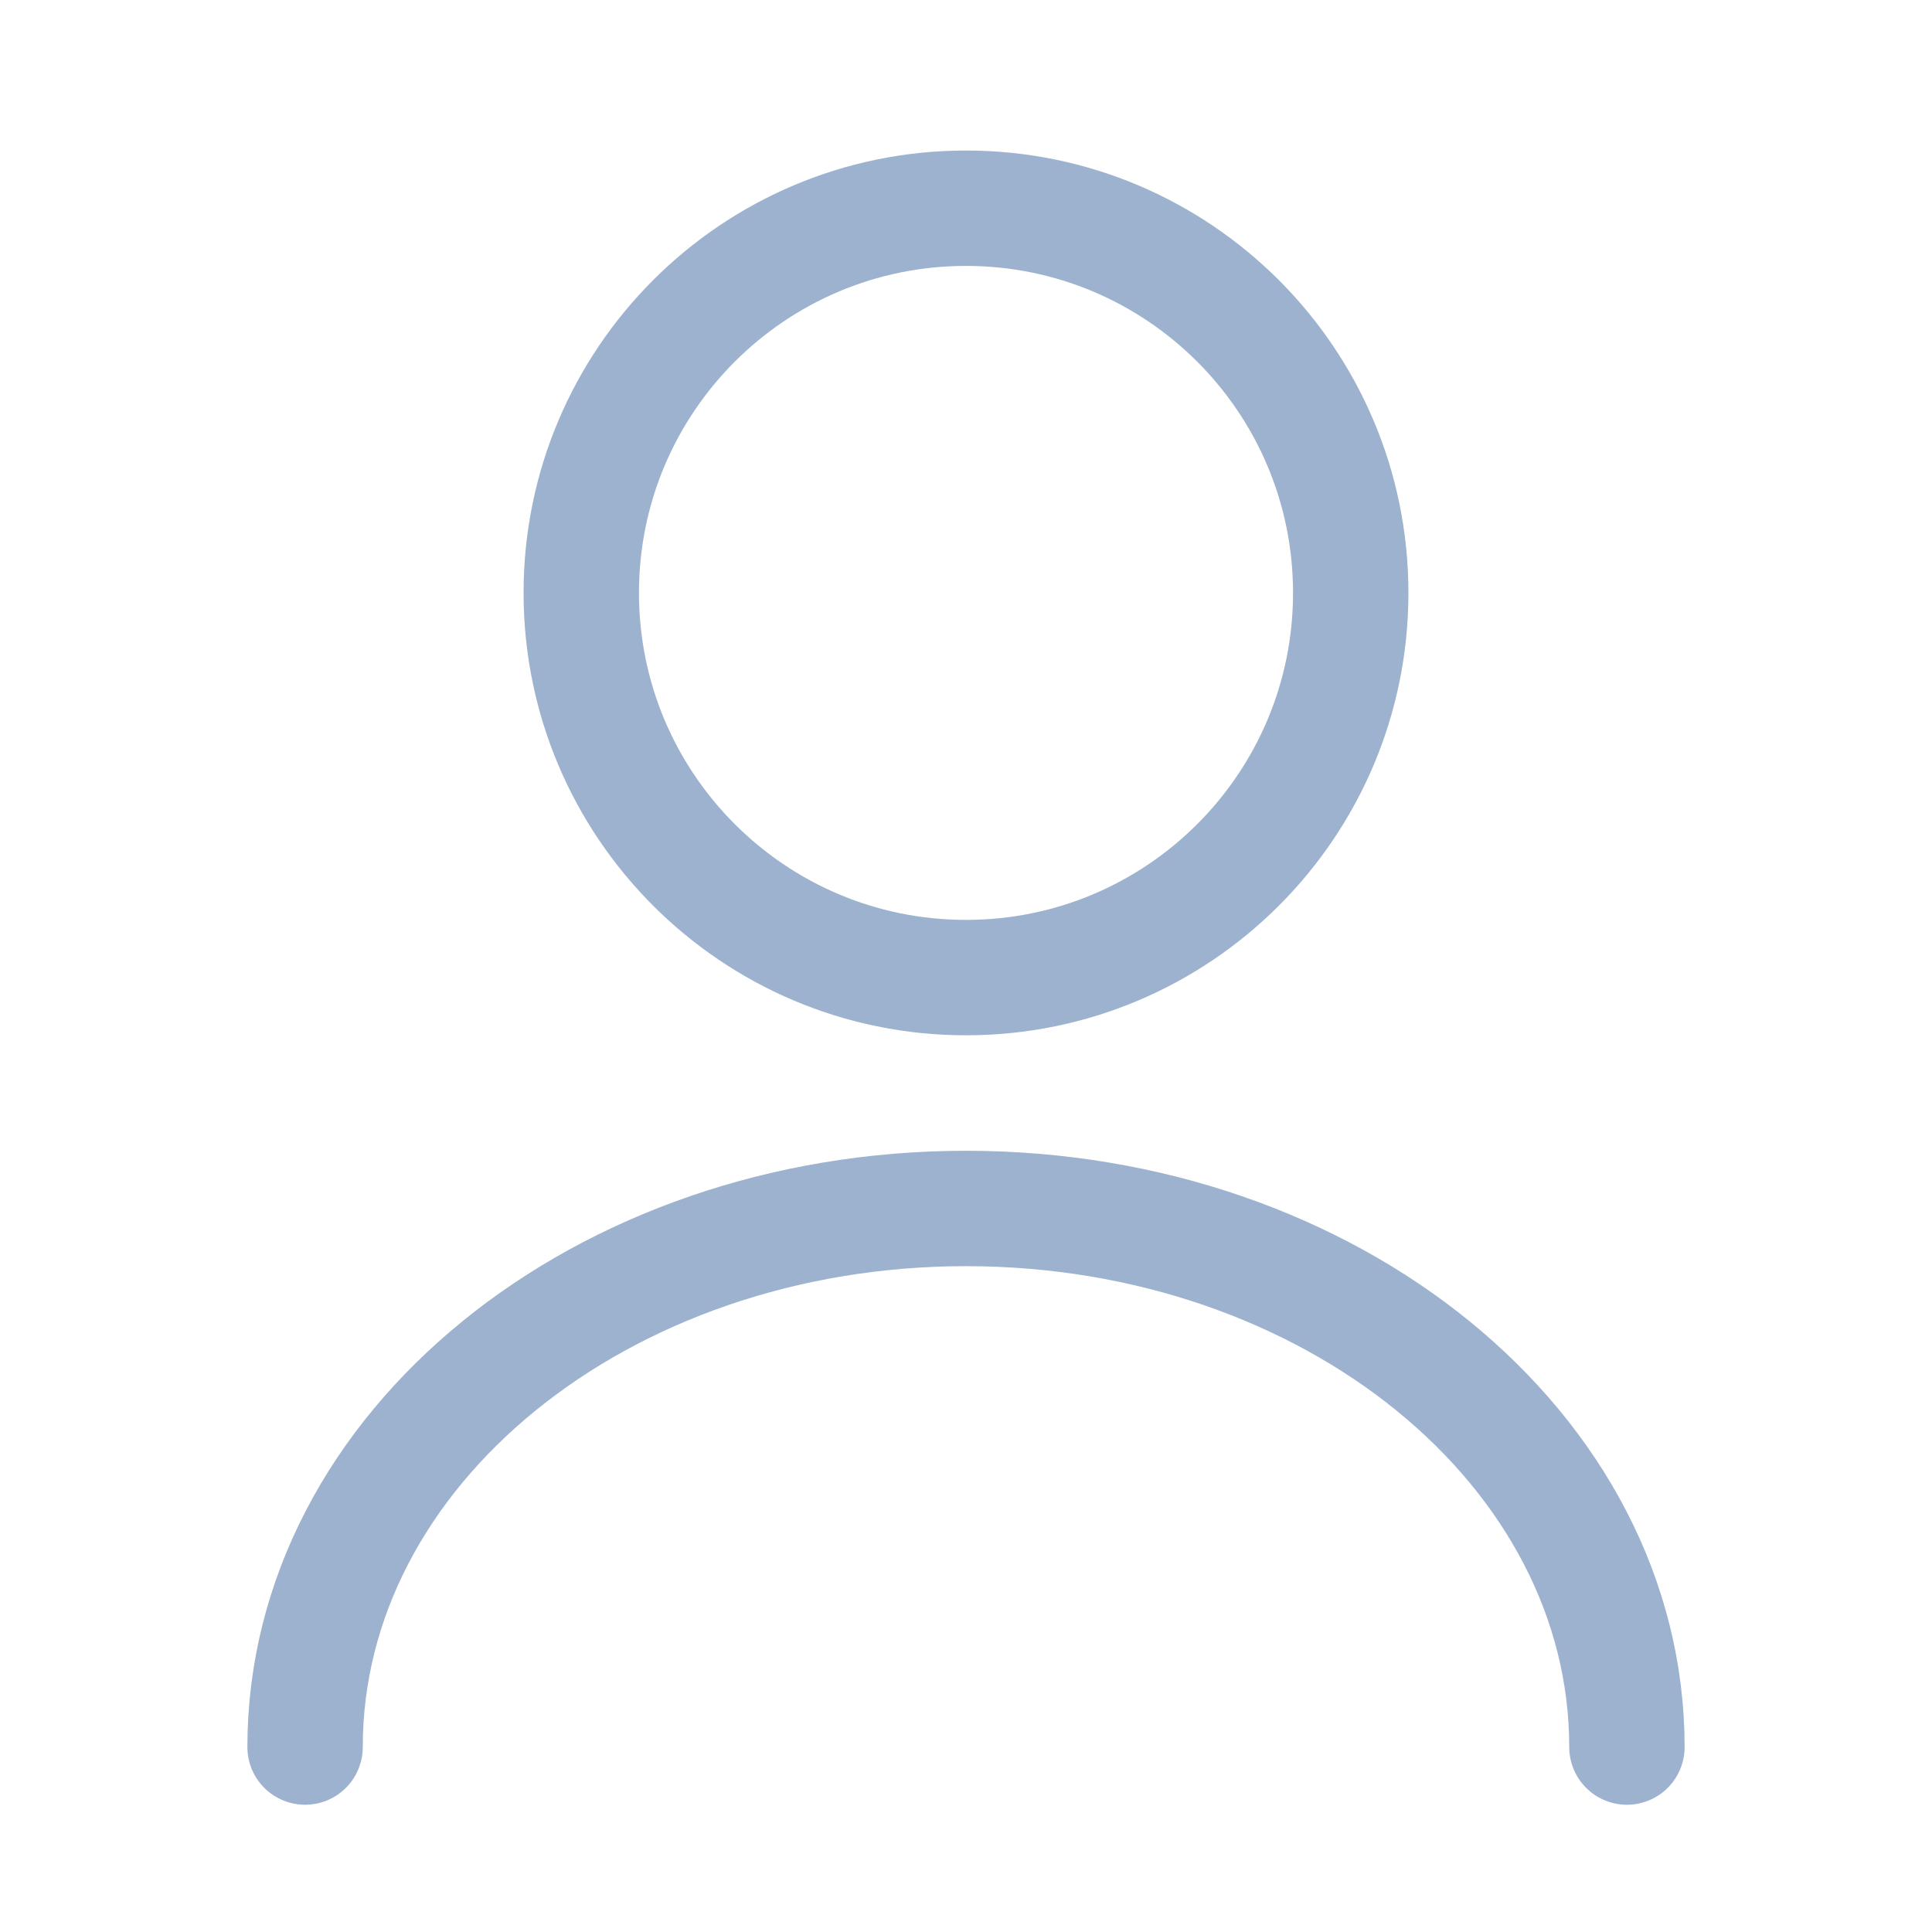 <svg width="22" height="22" viewBox="0 0 22 22" fill="none" xmlns="http://www.w3.org/2000/svg">
<path d="M11 11.132C13.419 11.132 15.381 9.171 15.381 6.751C15.381 4.332 13.419 2.371 11 2.371C8.581 2.371 6.619 4.332 6.619 6.751C6.619 9.171 8.581 11.132 11 11.132Z" stroke="#9DB2CE" stroke-width="1.314" stroke-linecap="round" stroke-linejoin="round"/>
<path d="M18.526 19.894C18.526 16.503 15.153 13.761 11 13.761C6.847 13.761 3.474 16.503 3.474 19.894" stroke="#9DB2CE" stroke-width="1.314" stroke-linecap="round" stroke-linejoin="round"/>
</svg>
